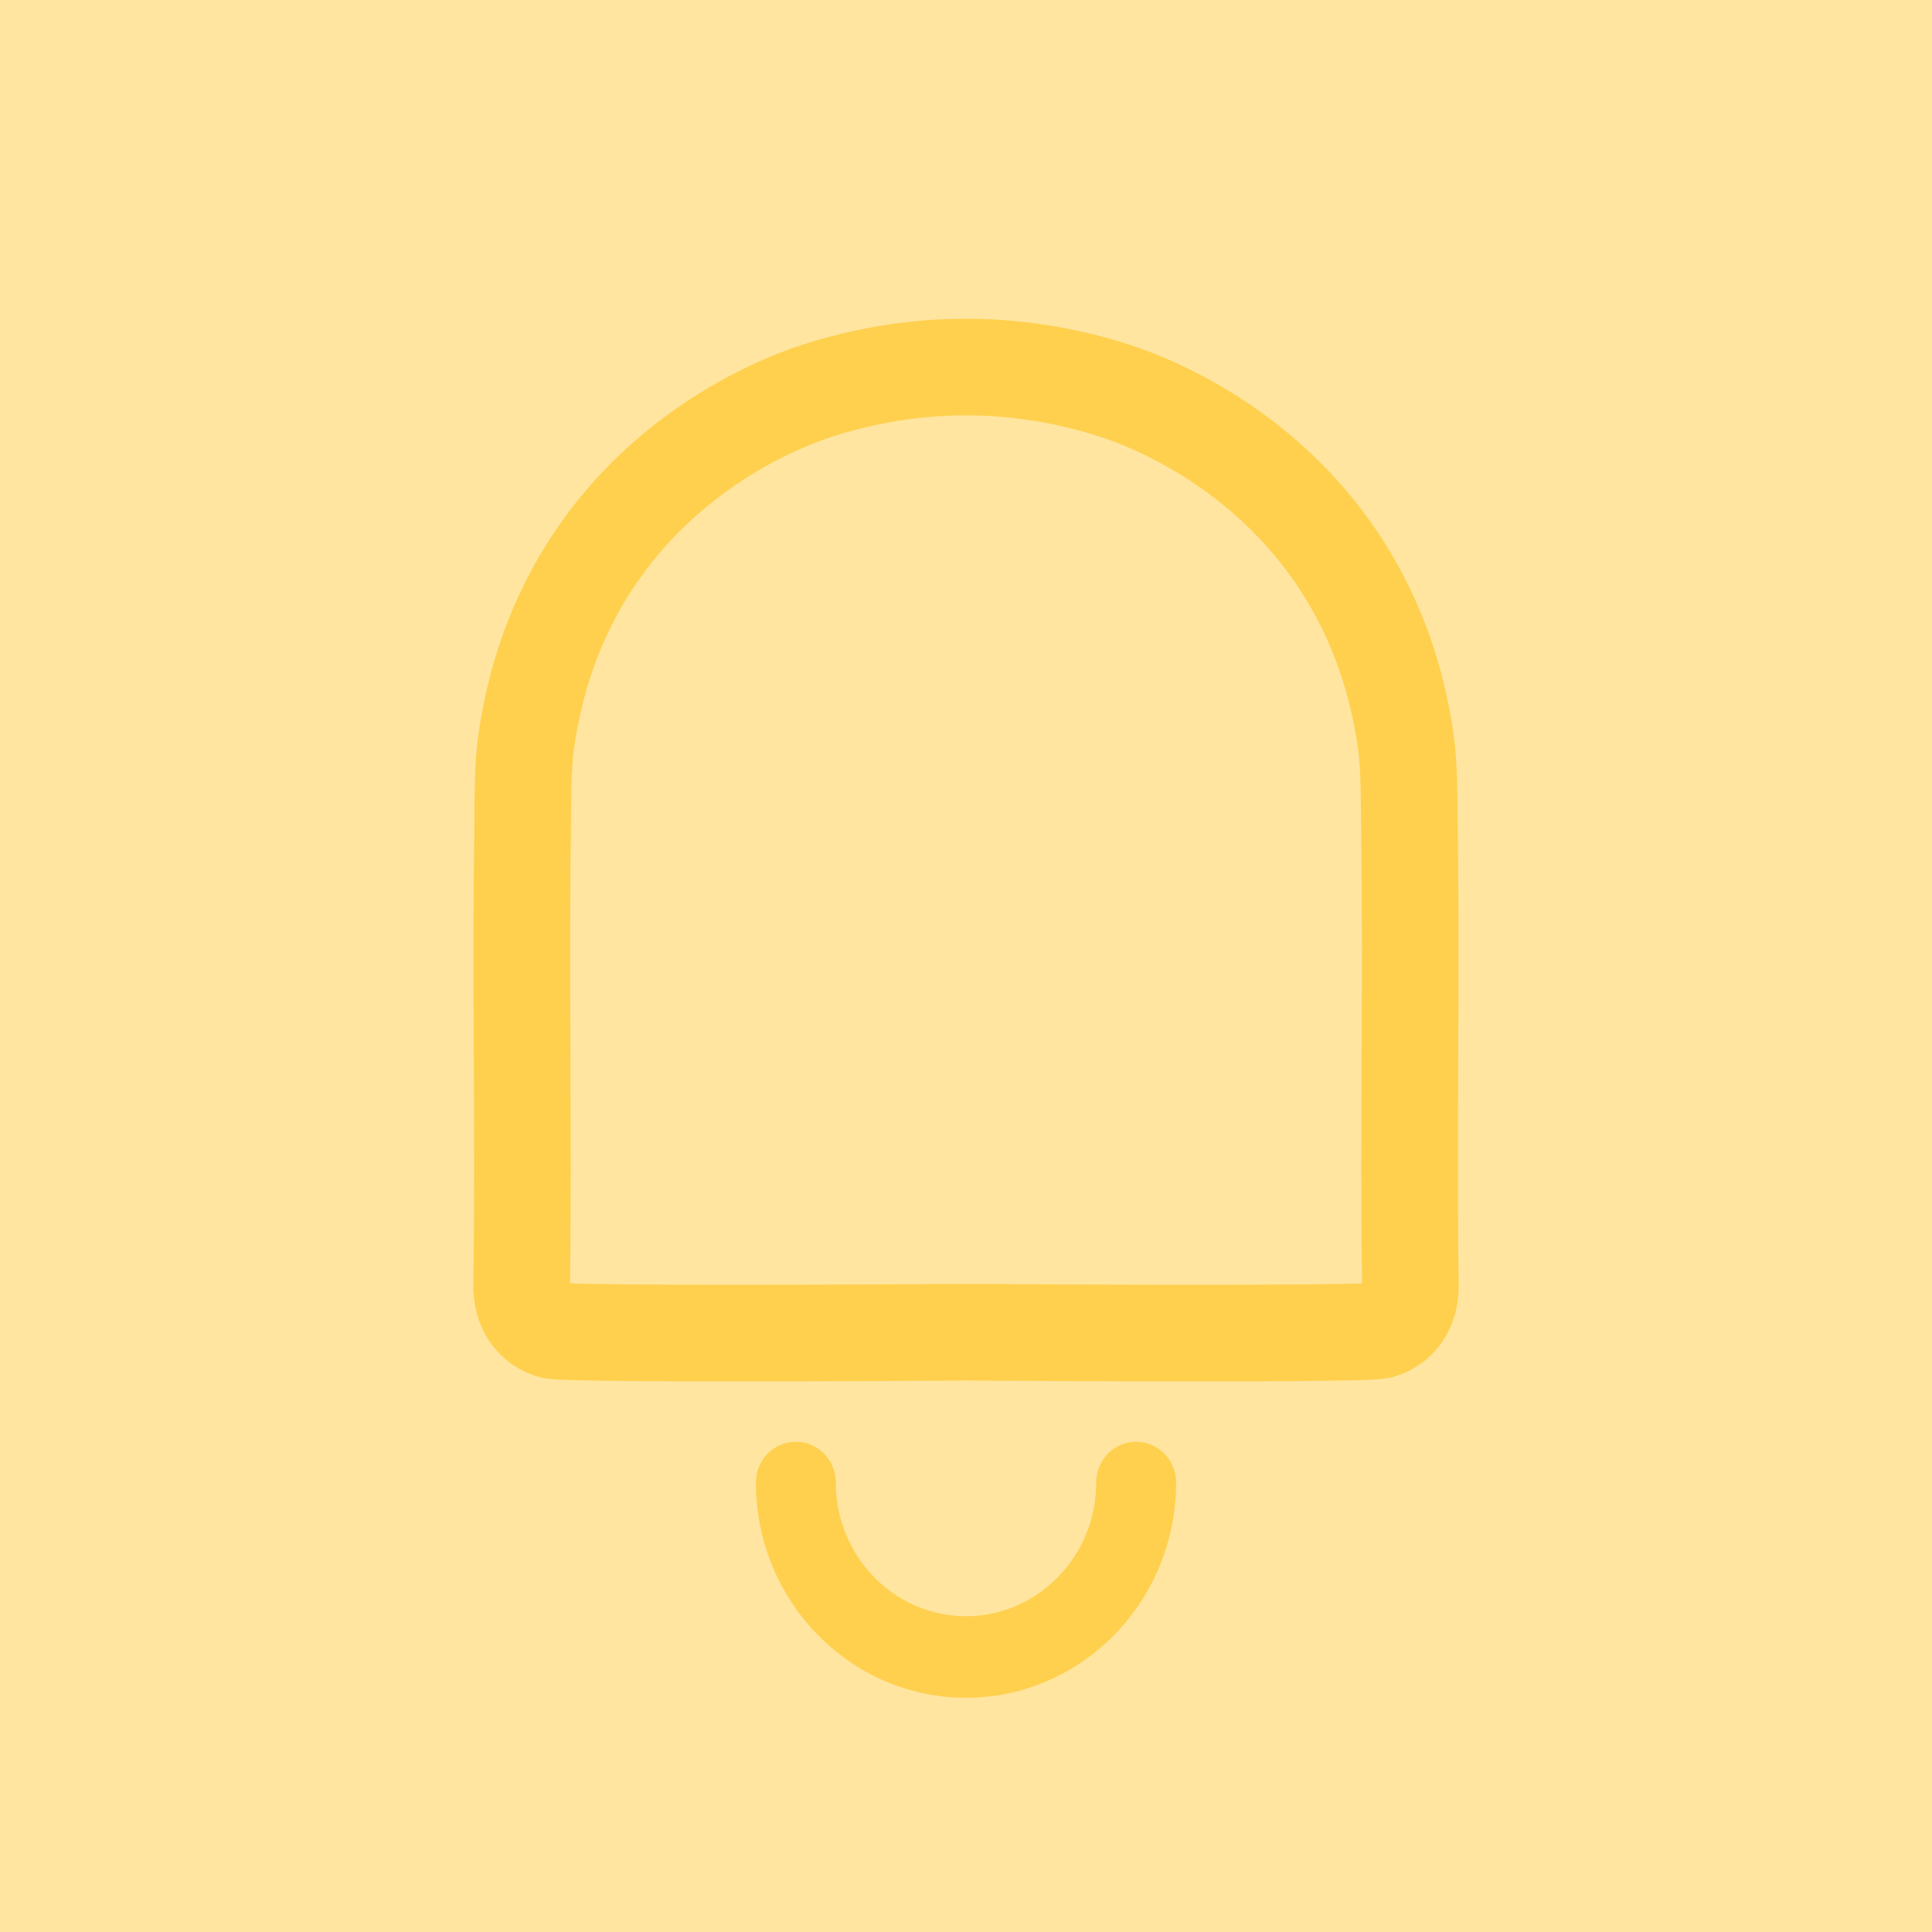 <?xml version="1.0" encoding="UTF-8"?>
<svg width="200px" height="200px" viewBox="0 0 200 200" version="1.1" xmlns="http://www.w3.org/2000/svg" xmlns:xlink="http://www.w3.org/1999/xlink">
    <title>xhdpi/thumb_default_alram_02</title>
    <g id="thumb_default_alram_02" stroke="none" stroke-width="1" fill="none" fill-rule="evenodd">
        <rect id="Rectangle" fill="#FFE59F" x="0" y="0" width="200" height="200"></rect>
        <g id="Group-5" transform="translate(54, 38)" stroke="#FFD04E">
            <path d="M91.998,94.874 C91.773,79.37 92.125,63.861 91.906,48.356 C91.834,43.222 91.979,40.659 91.12,36.318 C90.575,33.559 89.177,26.883 84.419,19.808 C77.166,9.024 66.845,4.523 63.623,3.249 C62.151,2.667 55.127,-0.021 46,0 C36.873,-0.021 29.85,2.667 28.378,3.249 C25.156,4.523 14.835,9.024 7.582,19.808 C2.823,26.883 1.425,33.559 0.88,36.318 C0.022,40.659 0.167,43.222 0.095,48.356 C-0.125,63.861 0.227,79.37 0.002,94.874 C-0.005,95.378 -0.05,97.012 1.018,98.337 C1.18,98.537 1.35,98.712 1.523,98.865 C1.523,98.865 2.301,99.548 3.225,99.748 C4.49,100.018 21.811,100.07 46,99.91 C70.19,100.07 87.511,100.018 88.776,99.748 C89.7,99.548 90.478,98.865 90.478,98.865 C90.651,98.712 90.821,98.537 90.982,98.337 C92.05,97.012 92.005,95.378 91.998,94.874" id="Fill-1" stroke-width="10"></path>
            <path d="M46,137 C34.421,137 25,127.342 25,115.47 C25,113.554 26.517,112 28.386,112 C30.255,112 31.771,113.554 31.771,115.47 C31.771,123.514 38.154,130.059 46,130.059 C53.846,130.059 60.229,123.514 60.229,115.47 C60.229,113.554 61.745,112 63.614,112 C65.483,112 67,113.554 67,115.47 C67,127.342 57.579,137 46,137" id="Fill-3" stroke-width="1.5" fill="#FFD04E"></path>
        </g>
    </g>
</svg>